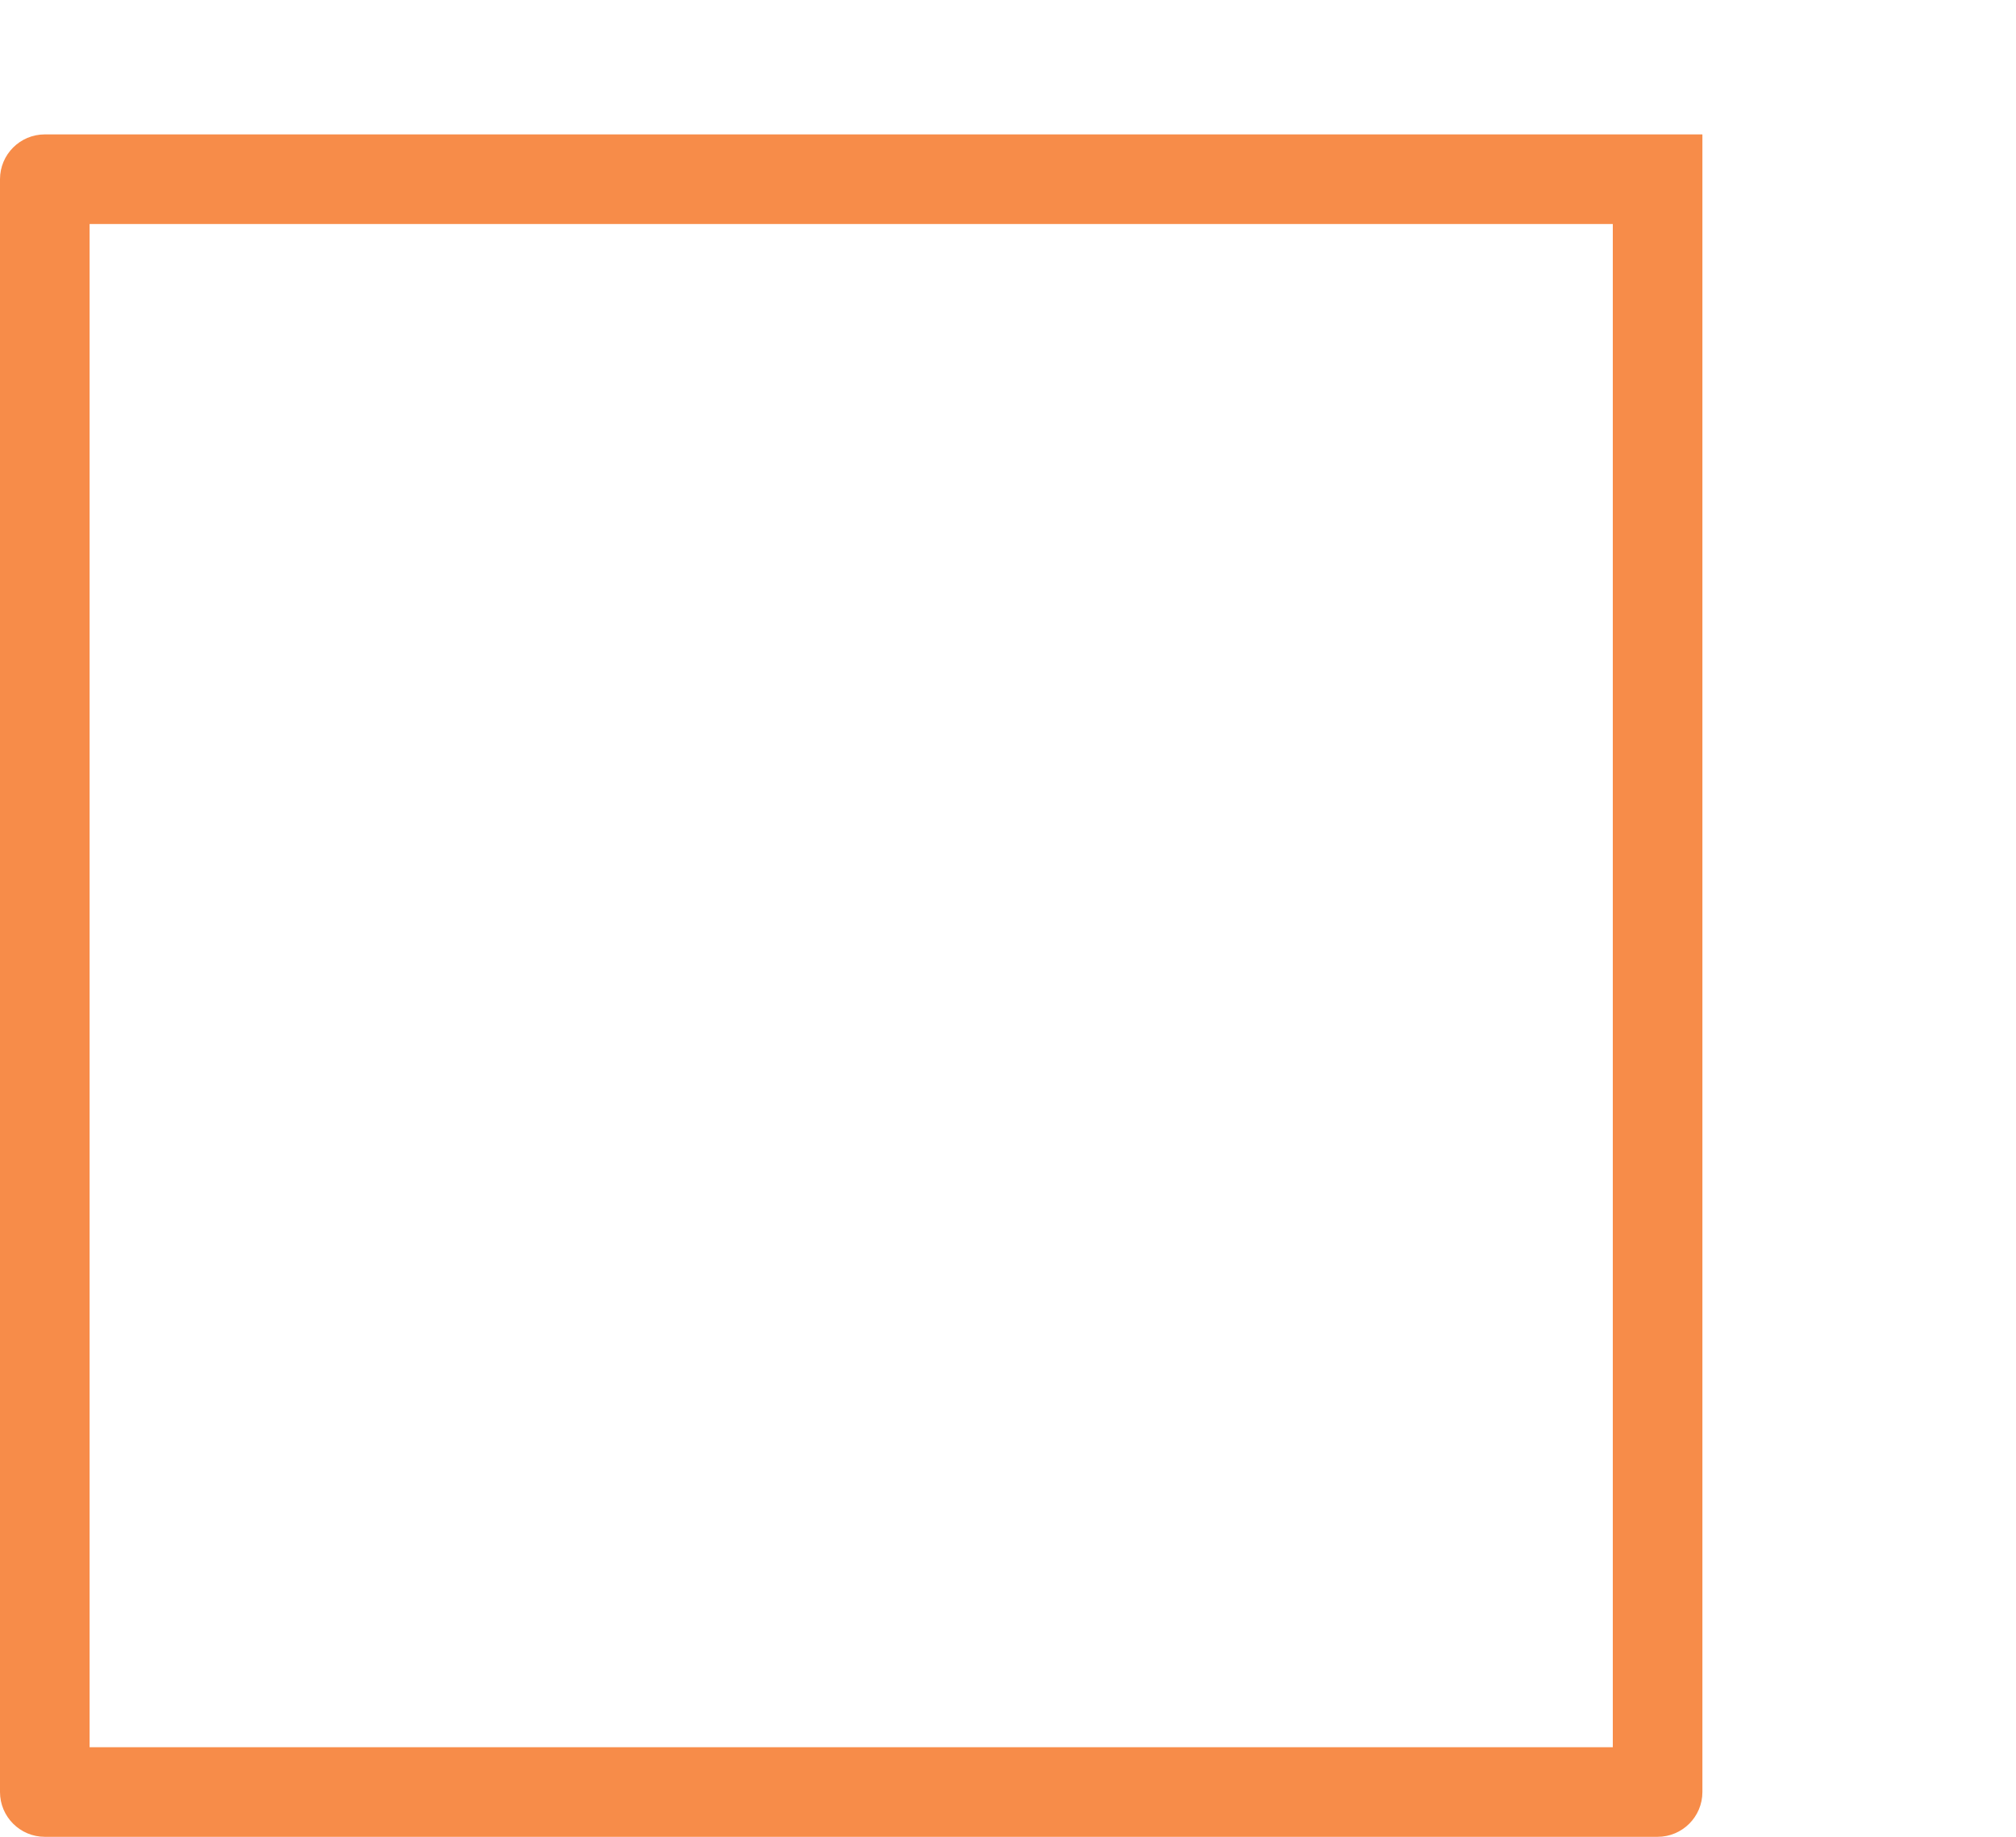 <svg width="45" height="41" viewBox="0 0 45 41" xmlns="http://www.w3.org/2000/svg"><path d="M36 3v36H2V5h34V3H1c-.552 0-1 .448-1 1v36c0 .552.448 1 1 1h36c.552 0 1-.448 1-1V3h-2z" fill="#F78C49" fill-rule="evenodd"/></svg>
